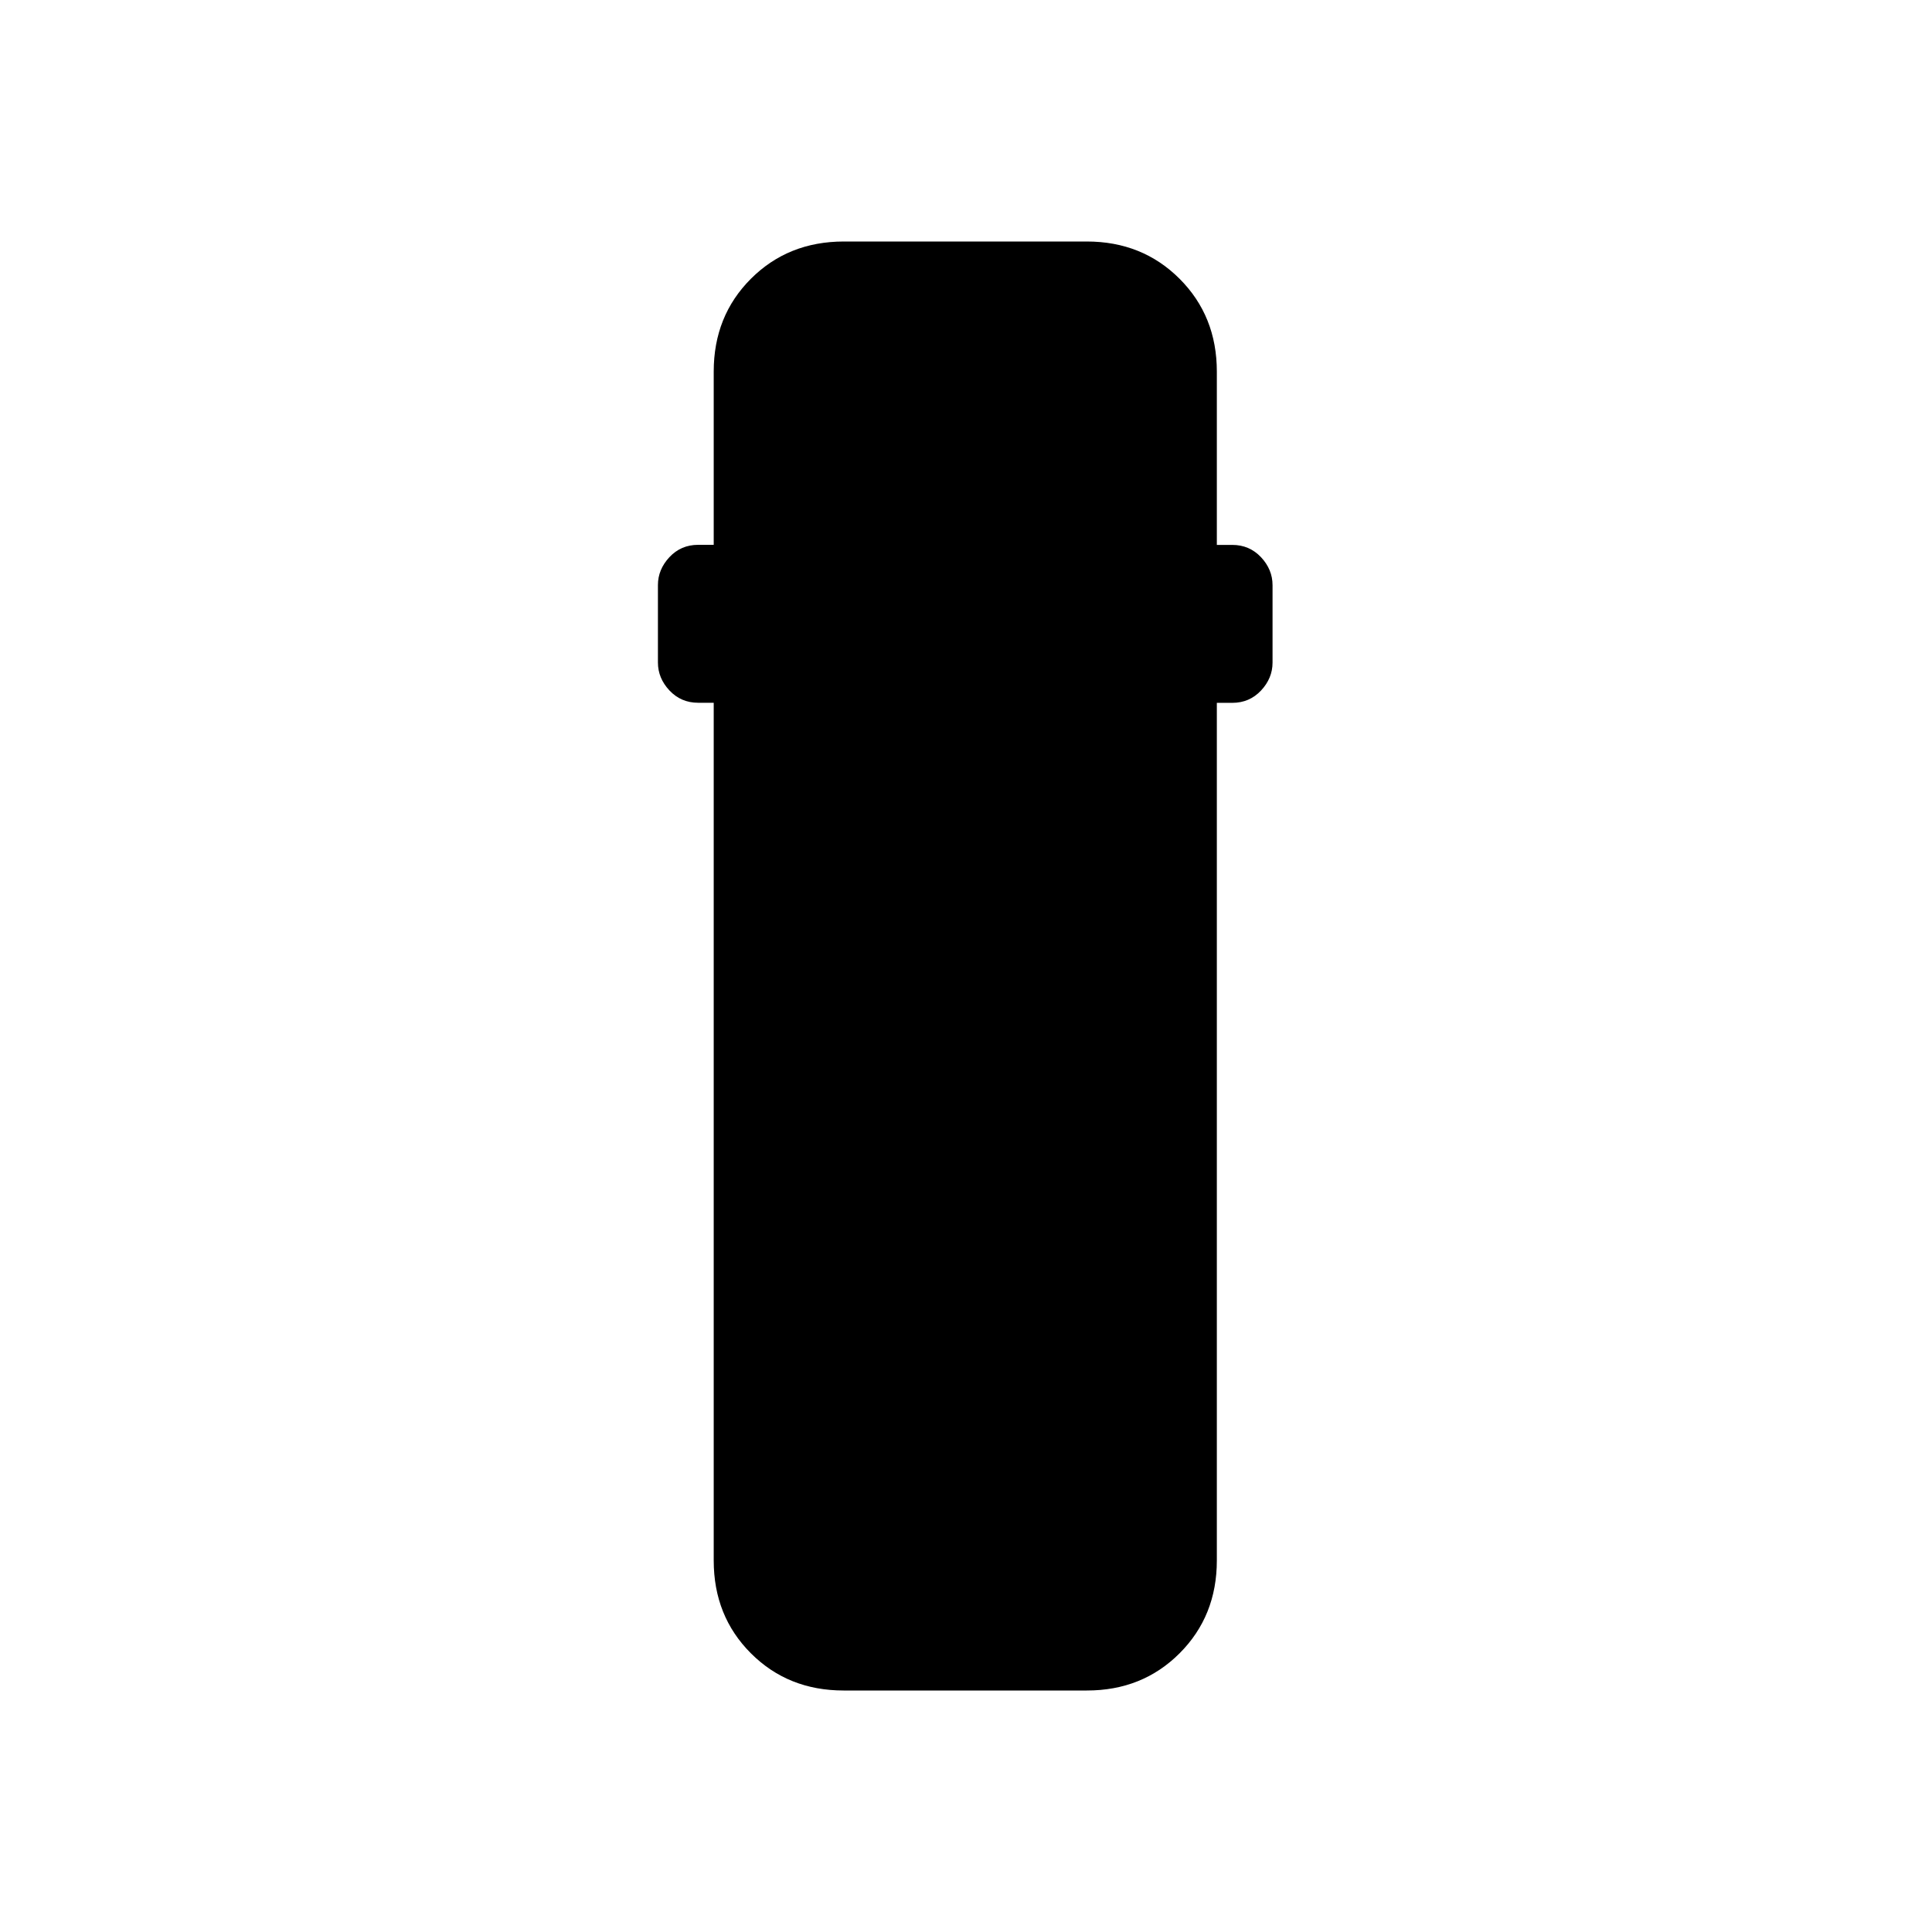 <svg xmlns="http://www.w3.org/2000/svg" xmlns:xlink="http://www.w3.org/1999/xlink" width="24" height="24" viewBox="0 0 24 24"><path fill="currentColor" d="M10.48 21q-.69 0-1.152-.462t-.462-1.153V8.73h-.193q-.213 0-.357-.153q-.143-.153-.143-.347v-.962q0-.194.143-.347t.357-.153h.193V4.616q0-.691.462-1.153T10.481 3H13.5q.69 0 1.153.463t.463 1.153v2.153h.192q.213 0 .357.153q.143.153.143.347v.962q0 .194-.143.347q-.144.153-.357.153h-.192v10.654q0 .69-.463 1.153T13.5 21z"/></svg>